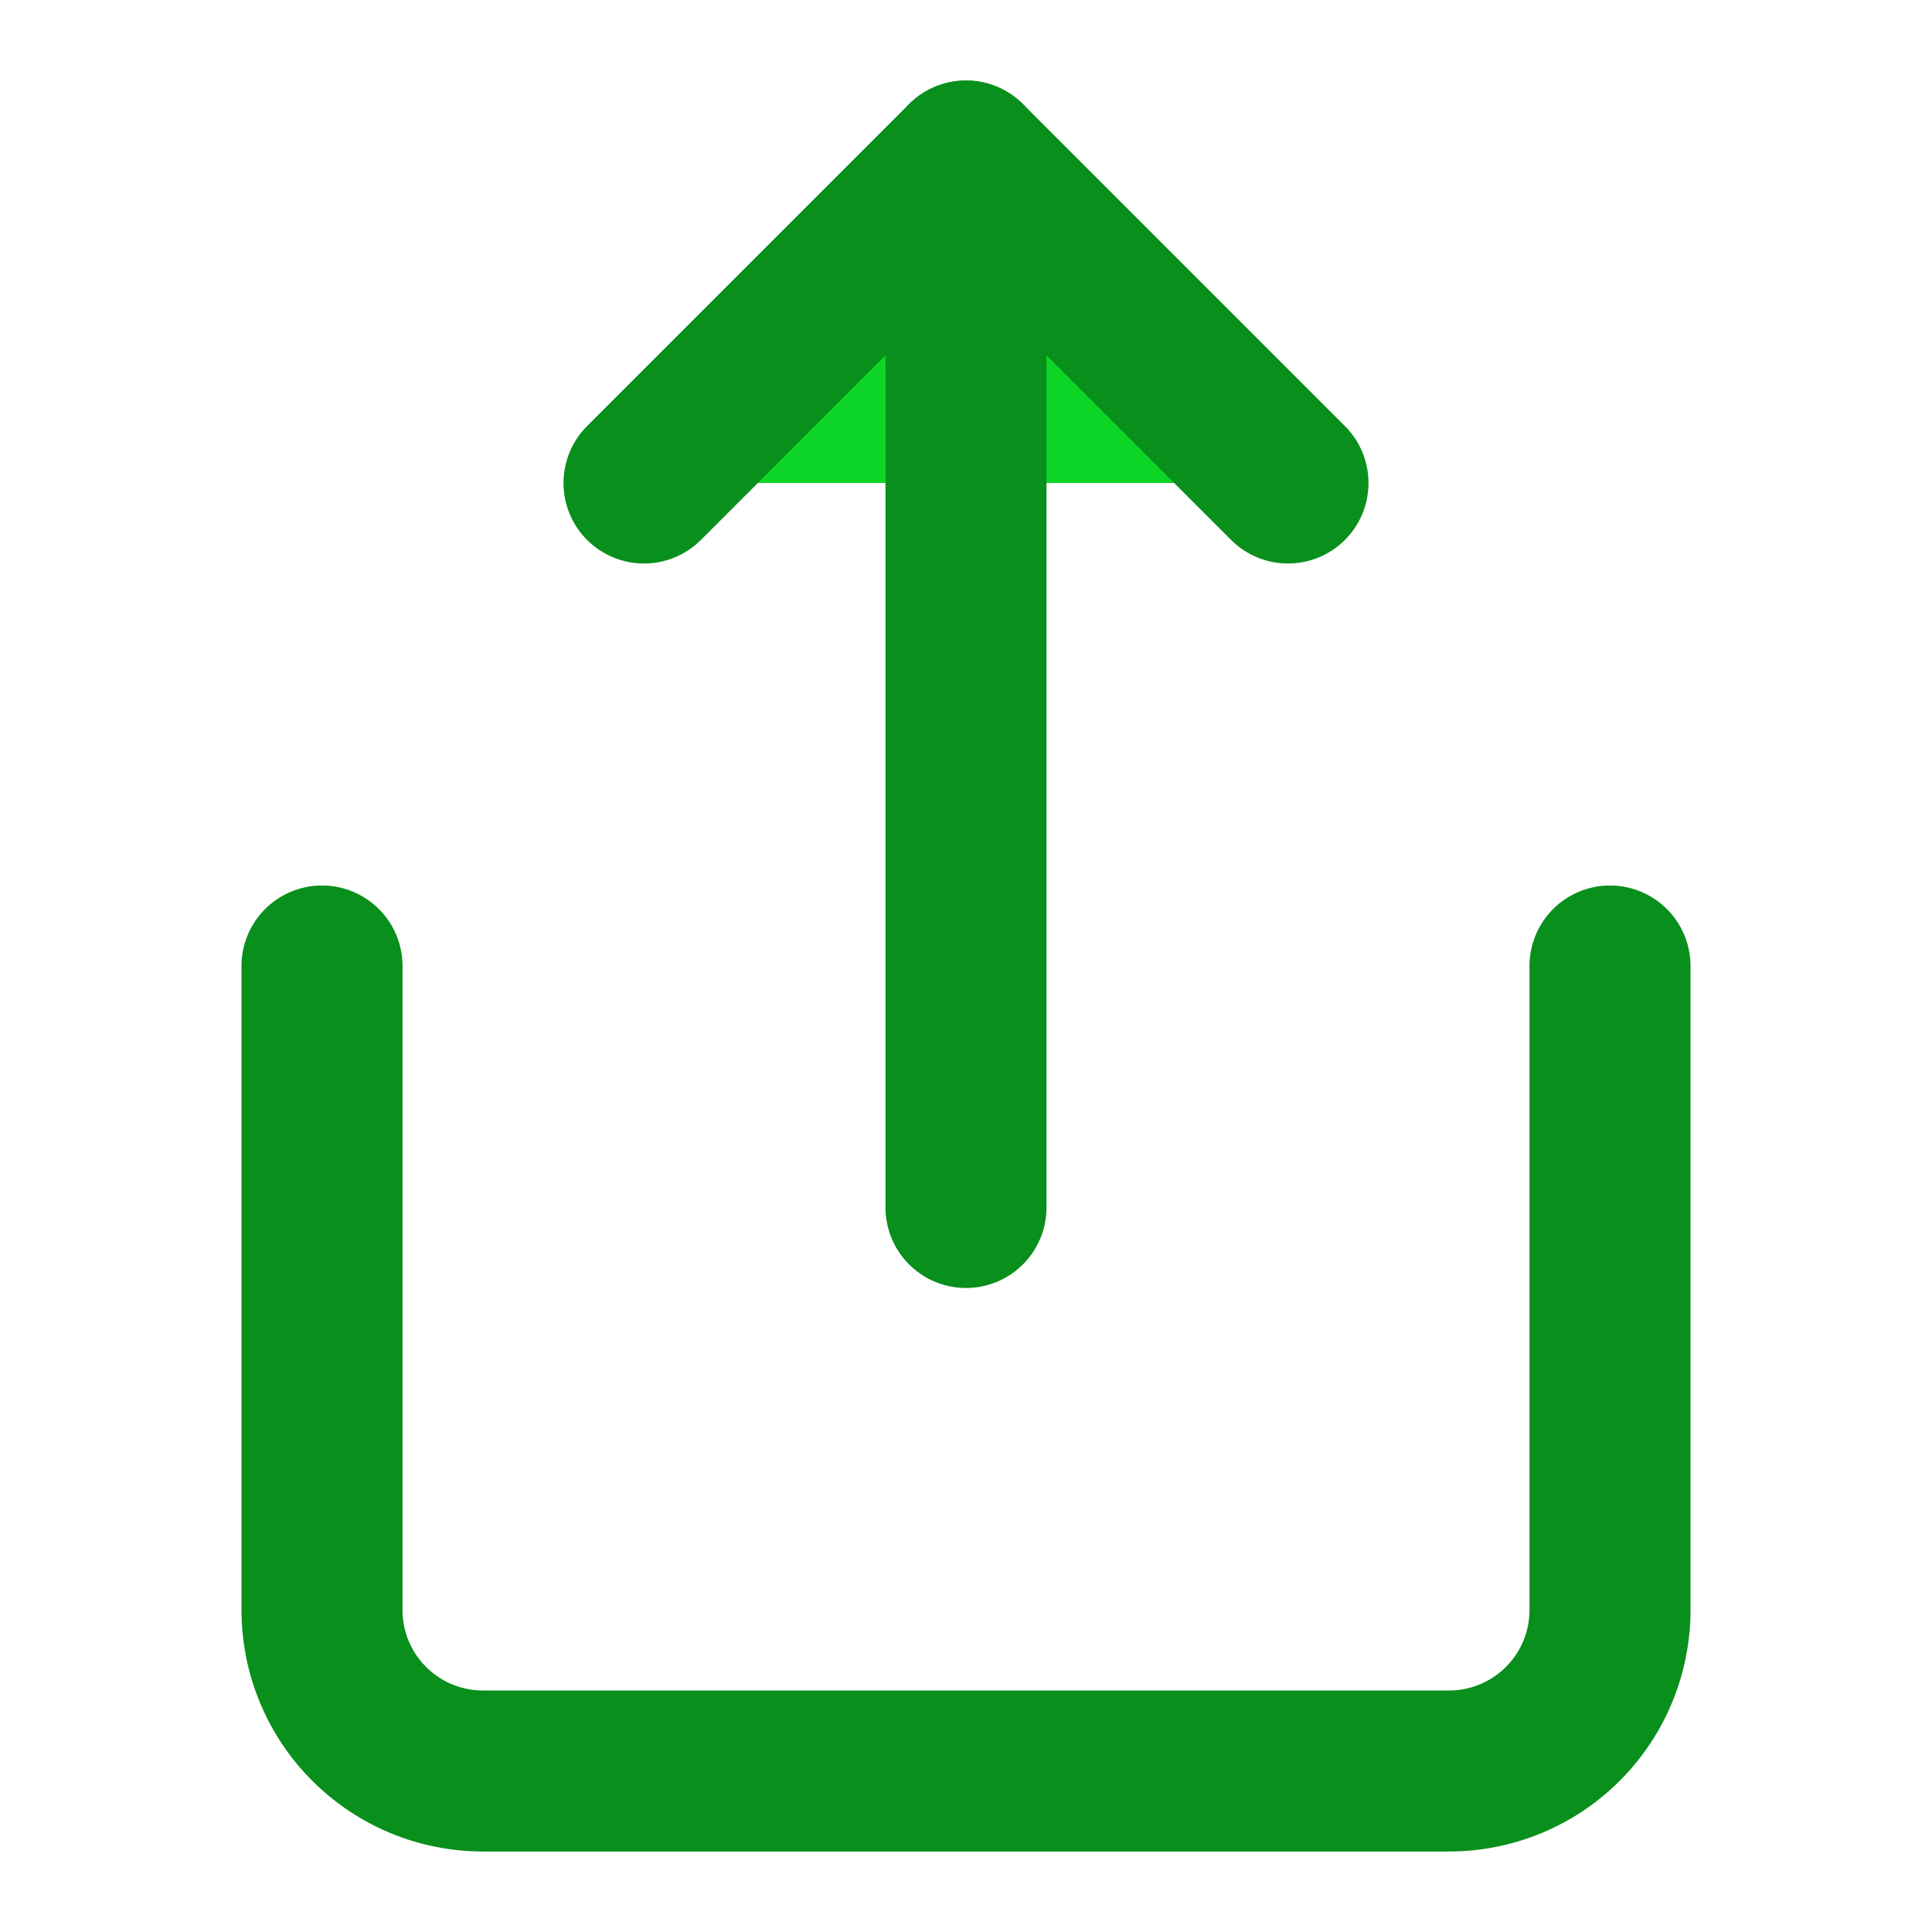 <svg xmlns="http://www.w3.org/2000/svg" width="24px" height="24px"   viewBox="0 0 24 24" fill="none" stroke="#098f1b" stroke-width="2" stroke-linecap="round" stroke-linejoin="round" class="feather feather-share"><path d="M4 12v8a2 2 0 0 0 2 2h12a2 2 0 0 0 2-2v-8"  fillRule="evenodd" ></path><polyline points="16 6 12 2 8 6" fill = "#0ed628"></polyline><line x1="12" y1="2" x2="12" y2="15"></line></svg>